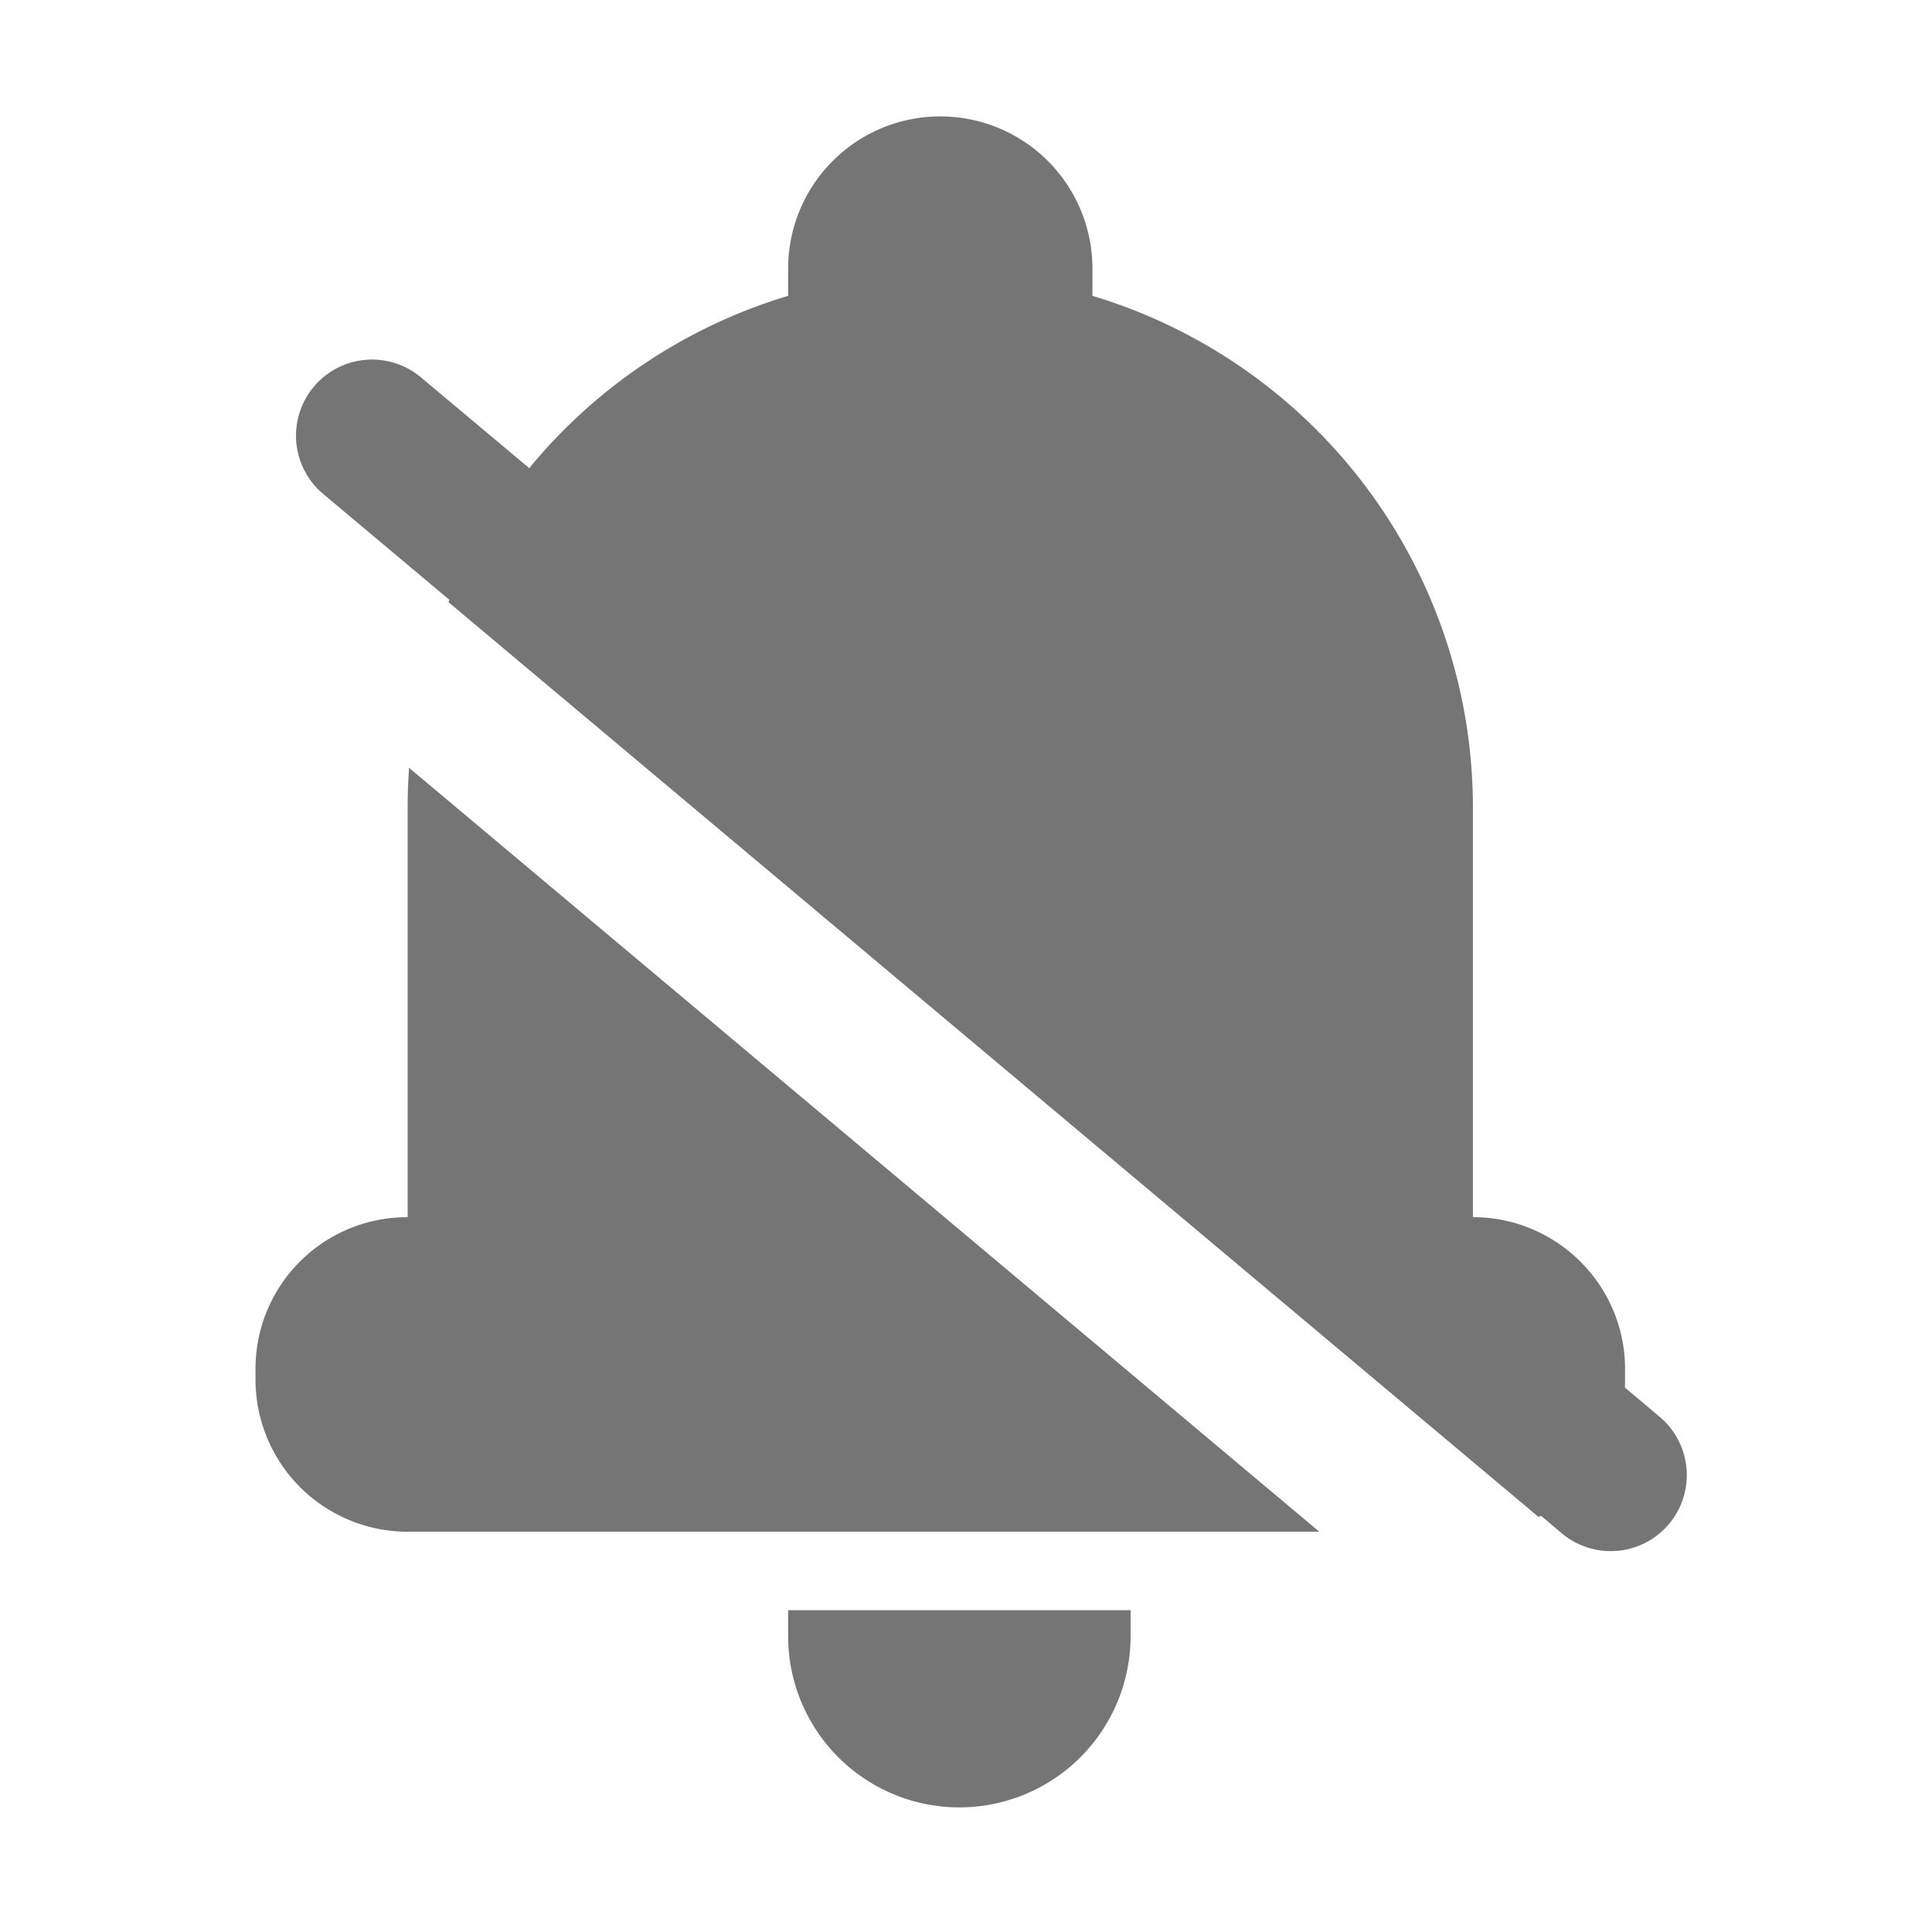 <?xml version="1.0" standalone="no"?><!DOCTYPE svg PUBLIC "-//W3C//DTD SVG 1.1//EN" "http://www.w3.org/Graphics/SVG/1.1/DTD/svg11.dtd"><svg t="1533211842924" class="icon" style="" viewBox="0 0 1024 1024" version="1.1" xmlns="http://www.w3.org/2000/svg" p-id="2189" xmlns:xlink="http://www.w3.org/1999/xlink" width="15" height="15"><defs><style type="text/css"></style></defs><path d="M238.208 317.952L170.88 261.44a40.32 40.32 0 0 1 51.84-61.76l57.792 48.448A283.008 283.008 0 0 1 417.728 156.8v-14.464a80.64 80.64 0 1 1 161.28 0v14.464a283.2 283.2 0 0 1 201.664 271.04v217.28c44.544 0 80.64 36.16 80.64 80.448v5.824l-0.064 4.032 17.984 15.168a40.32 40.32 0 1 1-51.84 61.76l-10.624-8.96a80.256 80.256 0 0 1-1.28 0.64L237.696 319.168l0.512-1.216z m-21.376 89.024l482.432 404.864h-483.2a80.64 80.64 0 0 1-80.64-80.448v-5.824c0-44.416 35.84-80.448 80.64-80.448V427.84c0-7.04 0.256-13.952 0.768-20.864z m382.4 404.864v55.36a90.752 90.752 0 1 1-181.504 0v-55.36 41.6h181.504v-41.6z" fill="#757575" p-id="2190"></path></svg>